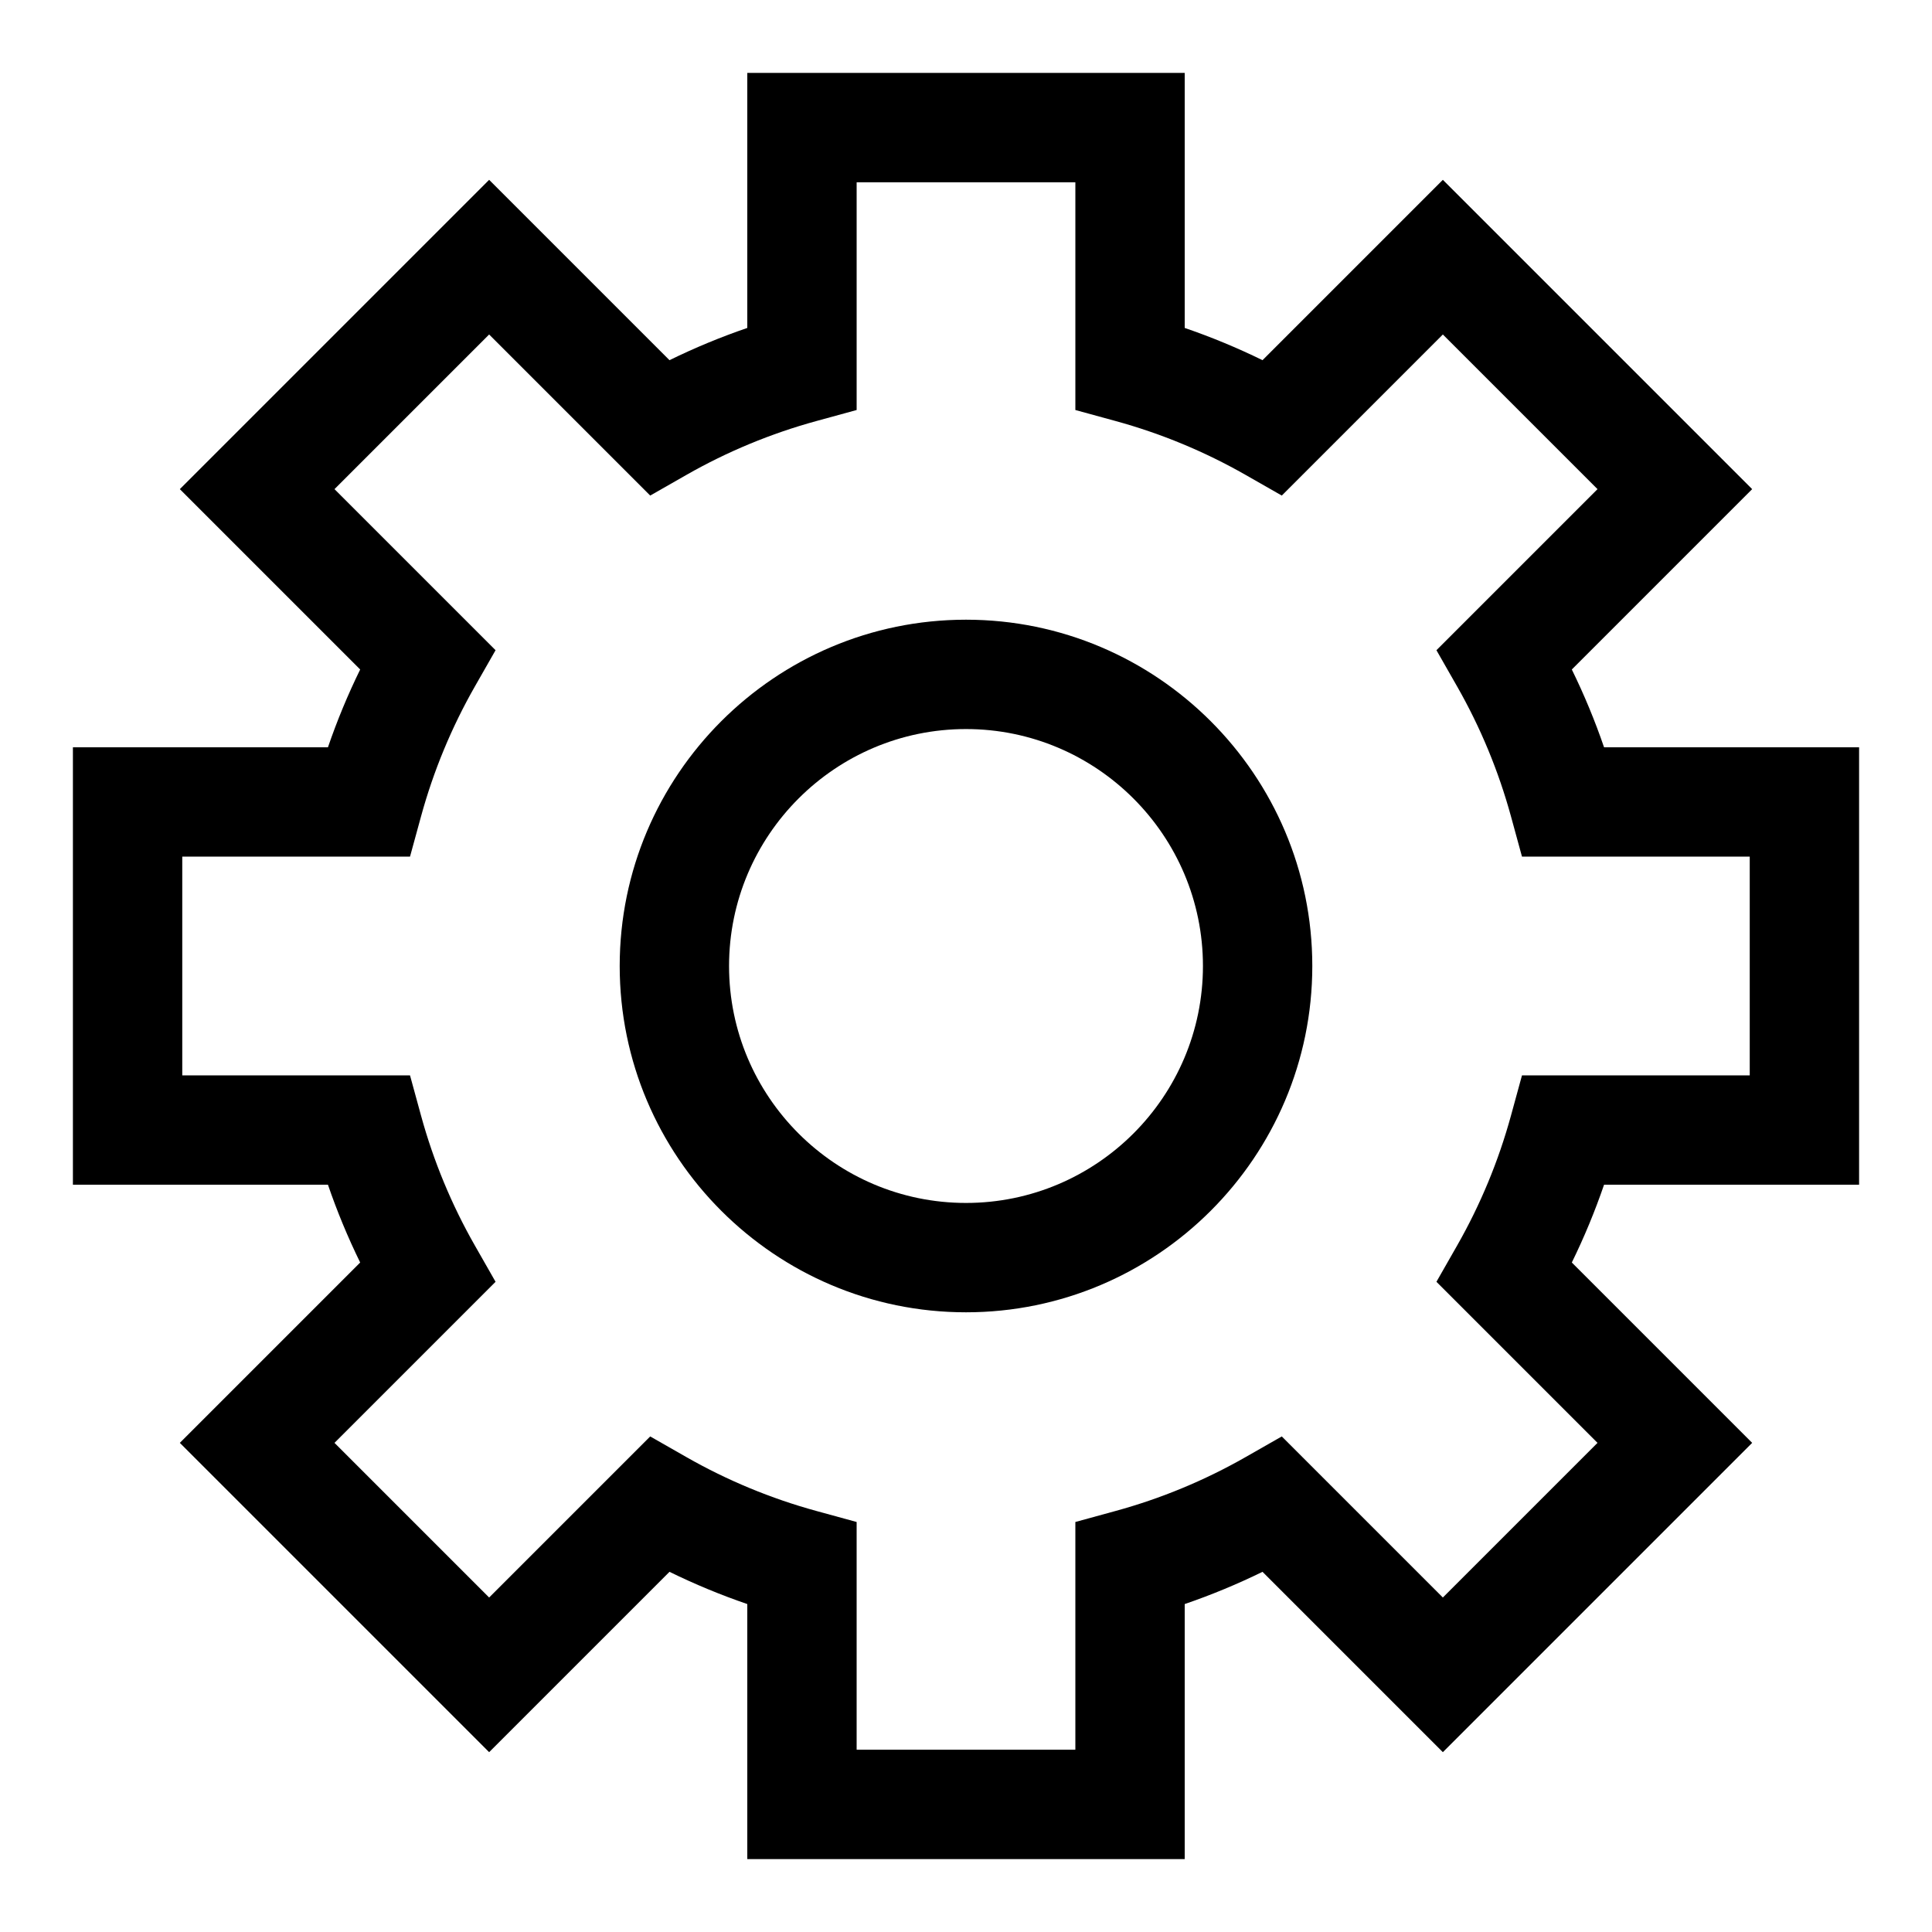 <?xml version="1.0" encoding="UTF-8" standalone="no"?>
<!-- Generator: Adobe Illustrator 19.0.0, SVG Export Plug-In . SVG Version: 6.00 Build 0)  -->

<svg
   xmlns:dc="http://purl.org/dc/elements/1.1/"
   xmlns:cc="http://creativecommons.org/ns#"
   xmlns:rdf="http://www.w3.org/1999/02/22-rdf-syntax-ns#"
   xmlns:svg="http://www.w3.org/2000/svg"
   xmlns="http://www.w3.org/2000/svg"
   xmlns:sodipodi="http://sodipodi.sourceforge.net/DTD/sodipodi-0.dtd"
   xmlns:inkscape="http://www.inkscape.org/namespaces/inkscape"
   version="1.1"
   id="Layer_1"
   x="0px"
   y="0px"
   viewBox="0 0 530 530"
   xml:space="preserve"
   sodipodi:docname="gear-0.svg"
   width="530"
   height="530"
   inkscape:version="0.92.5 (2060ec1f9f, 2020-04-08)"><defs
   id="defs44" /><sodipodi:namedview
   pagecolor="#ffffff"
   bordercolor="#666666"
   borderopacity="1"
   objecttolerance="10"
   gridtolerance="10"
   guidetolerance="10"
   inkscape:pageopacity="0"
   inkscape:pageshadow="2"
   inkscape:window-width="738"
   inkscape:window-height="480"
   id="namedview42"
   showgrid="false"
   fit-margin-top="20"
   fit-margin-left="20"
   fit-margin-bottom="20"
   fit-margin-right="20"
   inkscape:zoom="0.48163265"
   inkscape:cx="228.66525"
   inkscape:cy="265"
   inkscape:window-x="0"
   inkscape:window-y="34"
   inkscape:window-maximized="0"
   inkscape:current-layer="Layer_1" />
<g
   id="XMLID_891_"
   transform="translate(20,20)">
	<g
   id="g8">
		<g
   id="g6">
			<path
   d="M 490,305 V 185 h -69.964 c -2.498,-7.291 -5.453,-14.42 -8.844,-21.34 L 460.667,114.185 375.814,29.332 326.34,78.807 C 319.421,75.417 312.289,72.462 305,69.964 V 0 H 185 v 69.964 c -7.29,2.498 -14.42,5.453 -21.34,8.843 L 114.185,29.332 29.332,114.185 78.807,163.66 c -3.391,6.92 -6.345,14.05 -8.843,21.34 H 0 v 120 h 69.964 c 2.498,7.291 5.453,14.42 8.843,21.34 l -49.475,49.475 84.853,84.853 49.475,-49.475 c 6.92,3.391 14.05,6.345 21.34,8.843 V 490 h 120 v -69.964 c 7.29,-2.498 14.42,-5.453 21.34,-8.843 l 49.475,49.475 84.853,-84.853 -49.475,-49.475 c 3.391,-6.919 6.346,-14.05 8.844,-21.34 z m -71.759,70.815 -42.427,42.426 -44.187,-44.186 -9.944,5.673 c -11.206,6.394 -23.199,11.364 -35.646,14.772 L 275,397.523 V 460 h -60 v -62.477 l -11.039,-3.022 c -12.445,-3.408 -24.438,-8.378 -35.646,-14.772 l -9.944,-5.673 -44.186,44.186 -42.426,-42.426 44.186,-44.186 -5.673,-9.944 C 103.878,310.48 98.908,298.487 95.5,286.04 L 92.478,275 H 30 V 215 H 92.478 L 95.5,203.961 c 3.408,-12.445 8.377,-24.438 14.771,-35.645 l 5.674,-9.944 -44.187,-44.187 42.426,-42.426 44.187,44.187 9.944,-5.674 c 11.207,-6.394 23.2,-11.364 35.645,-14.771 L 215,92.478 V 30 h 60 v 62.478 l 11.039,3.022 c 12.446,3.408 24.438,8.378 35.645,14.771 l 9.944,5.674 44.187,-44.187 42.427,42.426 -44.187,44.187 5.674,9.944 c 6.393,11.205 11.363,23.198 14.772,35.646 L 397.523,215 H 460 v 60 h -62.477 l -3.022,11.038 c -3.409,12.447 -8.38,24.44 -14.772,35.646 l -5.674,9.944 z"
   id="path2"
   inkscape:connector-curvature="0" />
			<path
   d="m 245,150 c -52.383,0 -95,42.617 -95,95 0,52.383 42.617,95 95,95 52.383,0 95,-42.617 95,-95 0,-52.383 -42.617,-95 -95,-95 z m 0,160 c -35.841,0 -65,-29.159 -65,-65 0,-35.841 29.159,-65 65,-65 35.841,0 65,29.159 65,65 0,35.841 -29.159,65 -65,65 z"
   id="path4"
   inkscape:connector-curvature="0" />
		</g>
	</g>
</g>
<g
   id="g11"
   transform="translate(20,20)">
</g>
<g
   id="g13"
   transform="translate(20,20)">
</g>
<g
   id="g15"
   transform="translate(20,20)">
</g>
<g
   id="g17"
   transform="translate(20,20)">
</g>
<g
   id="g19"
   transform="translate(20,20)">
</g>
<g
   id="g21"
   transform="translate(20,20)">
</g>
<g
   id="g23"
   transform="translate(20,20)">
</g>
<g
   id="g25"
   transform="translate(20,20)">
</g>
<g
   id="g27"
   transform="translate(20,20)">
</g>
<g
   id="g29"
   transform="translate(20,20)">
</g>
<g
   id="g31"
   transform="translate(20,20)">
</g>
<g
   id="g33"
   transform="translate(20,20)">
</g>
<g
   id="g35"
   transform="translate(20,20)">
</g>
<g
   id="g37"
   transform="translate(20,20)">
</g>
<g
   id="g39"
   transform="translate(20,20)">
</g>
</svg>